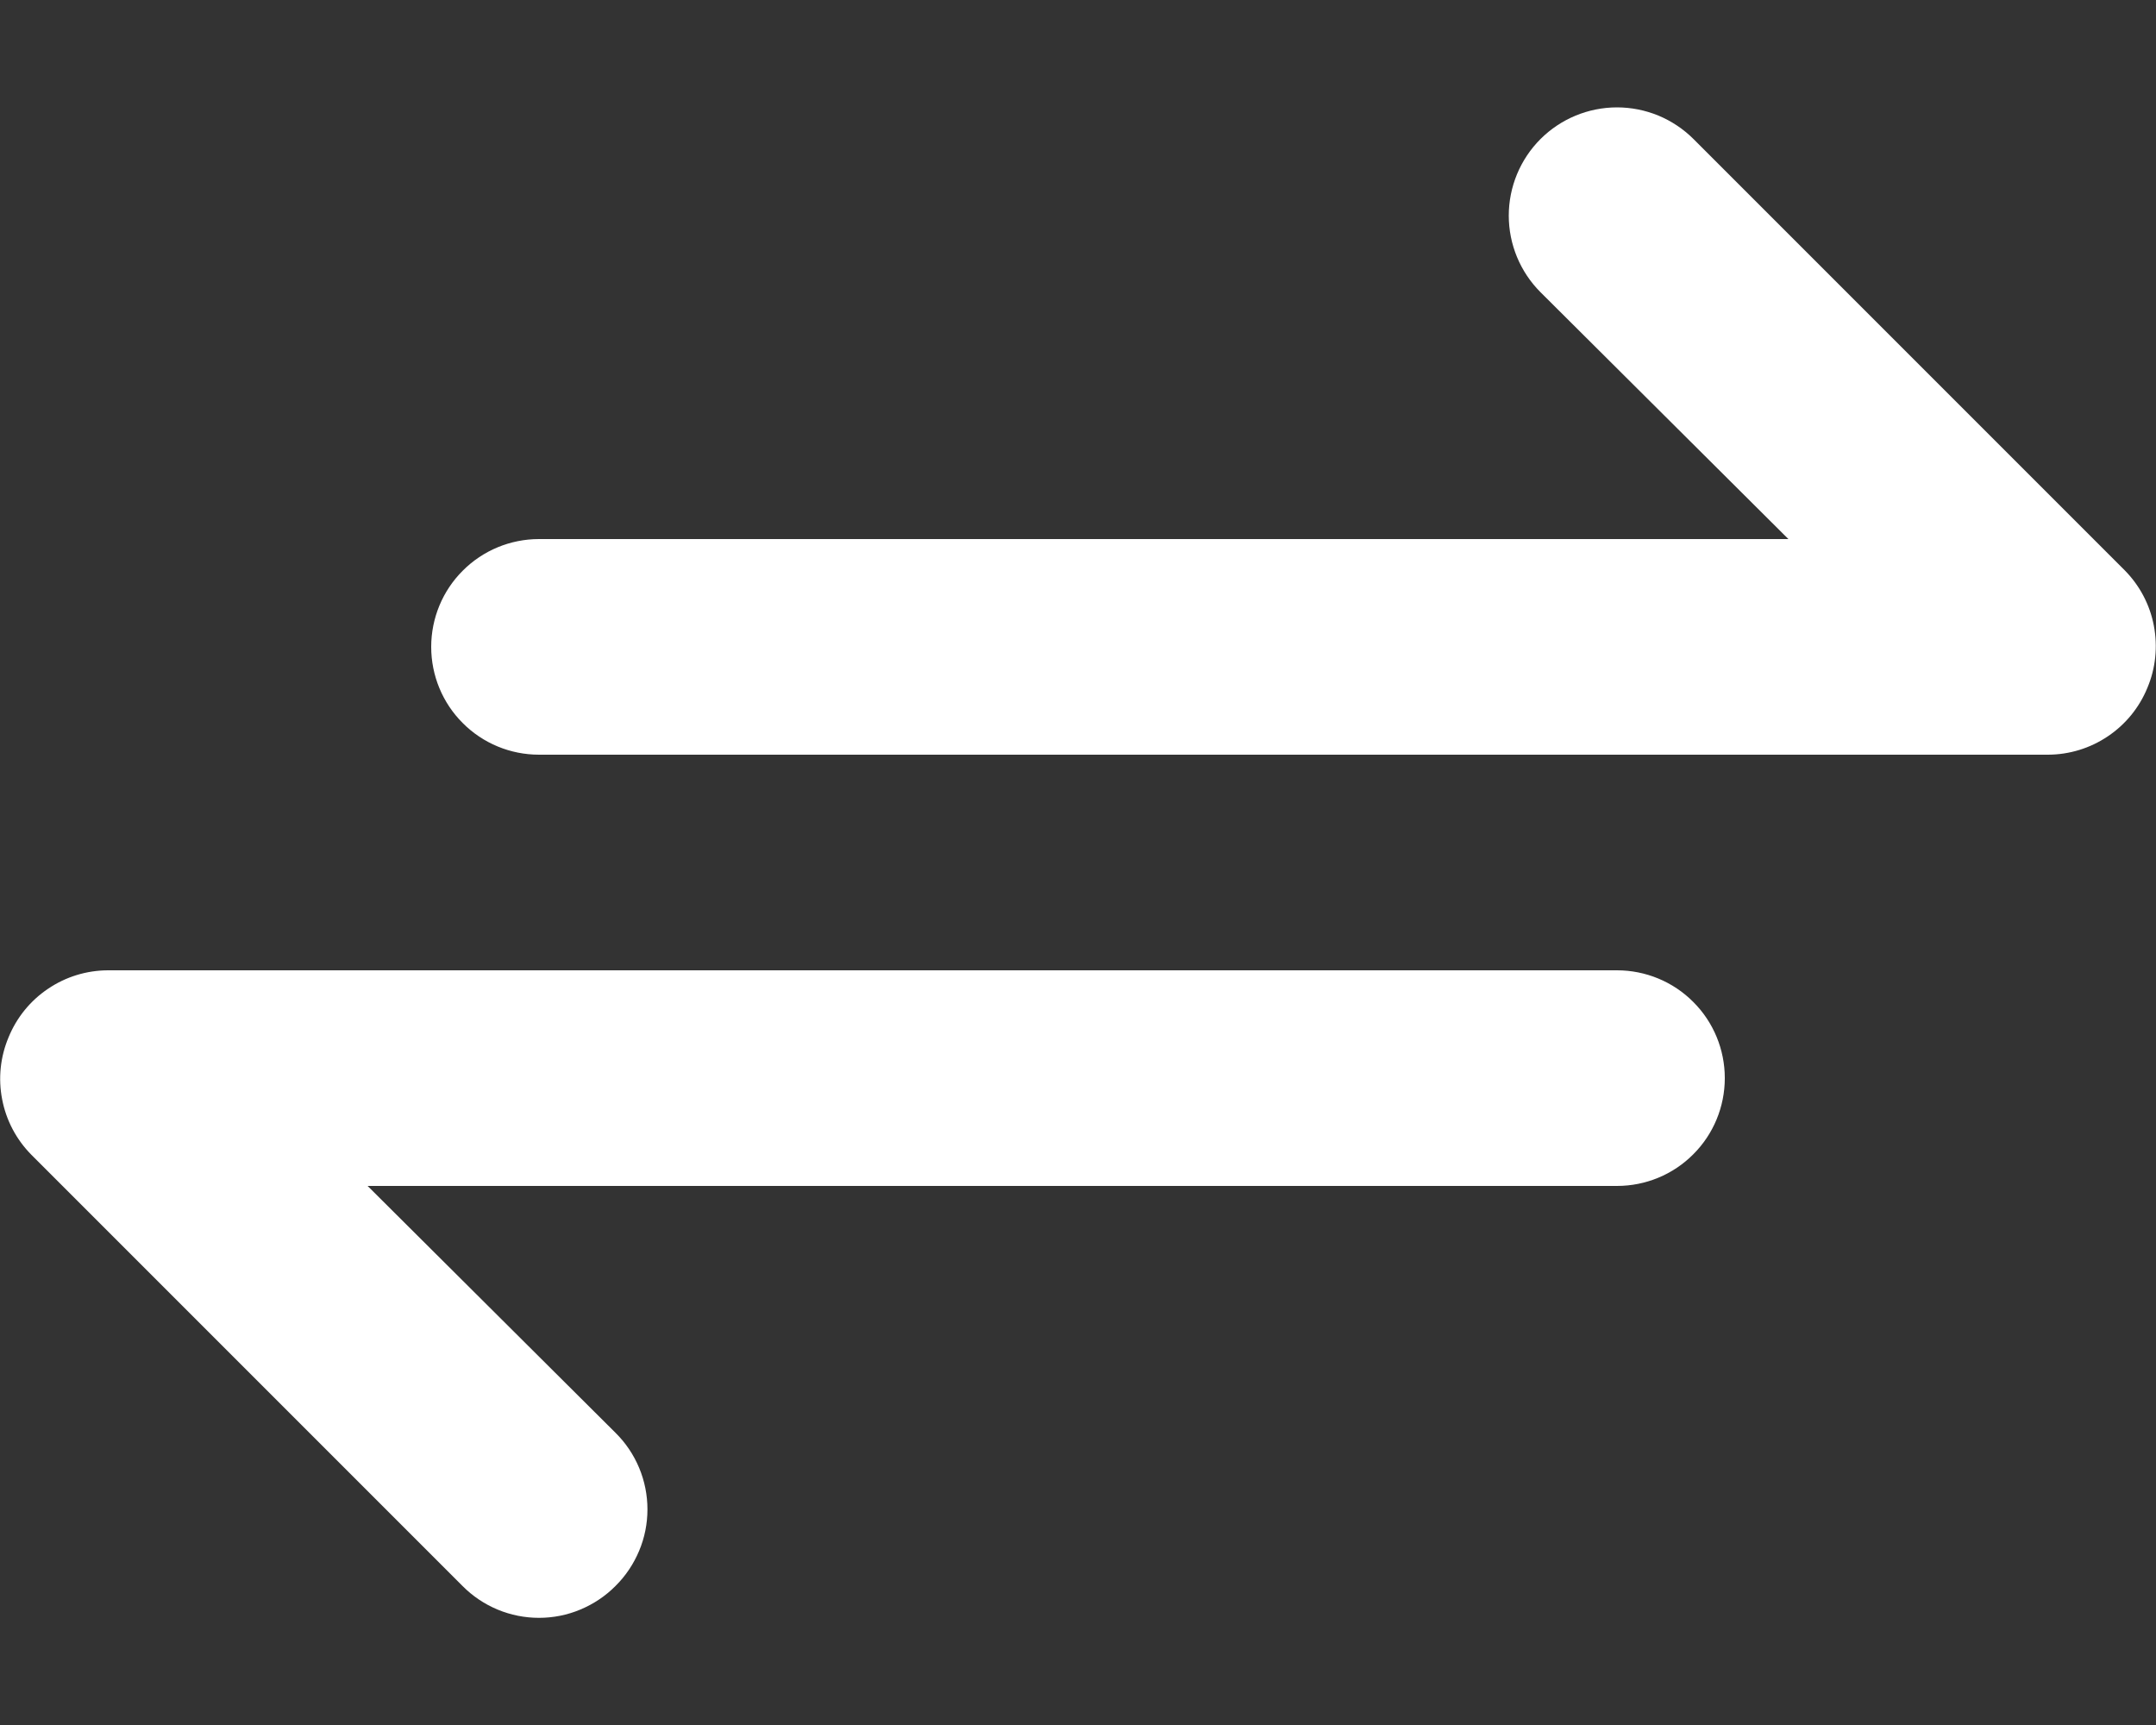 <svg width="20" height="16" viewBox="0 0 20 16" fill="#fff" xmlns="http://www.w3.org/2000/svg">
    <rect x="0" y="0" width="20" height="16" fill="#333333" stroke="none"/>
    <path d="M19.71 5.29L15.71 1.29C15.617 1.197 15.506 1.123 15.384 1.072C15.262 1.022 15.132 0.996 15 0.996C14.734 0.996 14.478 1.102 14.29 1.29C14.102 1.478 13.996 1.734 13.996 2C13.996 2.266 14.102 2.522 14.29 2.71L16.59 5H5C4.735 5 4.48 5.105 4.293 5.293C4.105 5.48 4 5.735 4 6C4 6.265 4.105 6.52 4.293 6.707C4.48 6.895 4.735 7 5 7H19C19.197 6.999 19.39 6.94 19.554 6.829C19.718 6.719 19.845 6.563 19.92 6.38C19.997 6.198 20.017 5.997 19.98 5.803C19.943 5.609 19.849 5.431 19.71 5.29ZM15 9H1C0.802 9.001 0.61 9.06 0.446 9.171C0.282 9.281 0.155 9.437 0.08 9.62C0.003 9.802 -0.018 10.003 0.02 10.197C0.057 10.391 0.151 10.569 0.29 10.71L4.29 14.71C4.383 14.804 4.493 14.878 4.615 14.929C4.737 14.98 4.868 15.006 5 15.006C5.132 15.006 5.263 14.98 5.384 14.929C5.506 14.878 5.617 14.804 5.71 14.71C5.804 14.617 5.878 14.506 5.929 14.384C5.98 14.263 6.006 14.132 6.006 14C6.006 13.868 5.98 13.737 5.929 13.615C5.878 13.493 5.804 13.383 5.71 13.29L3.41 11H15C15.265 11 15.52 10.895 15.707 10.707C15.895 10.52 16 10.265 16 10C16 9.735 15.895 9.48 15.707 9.293C15.52 9.105 15.265 9 15 9Z" fill="#fff" />
</svg>